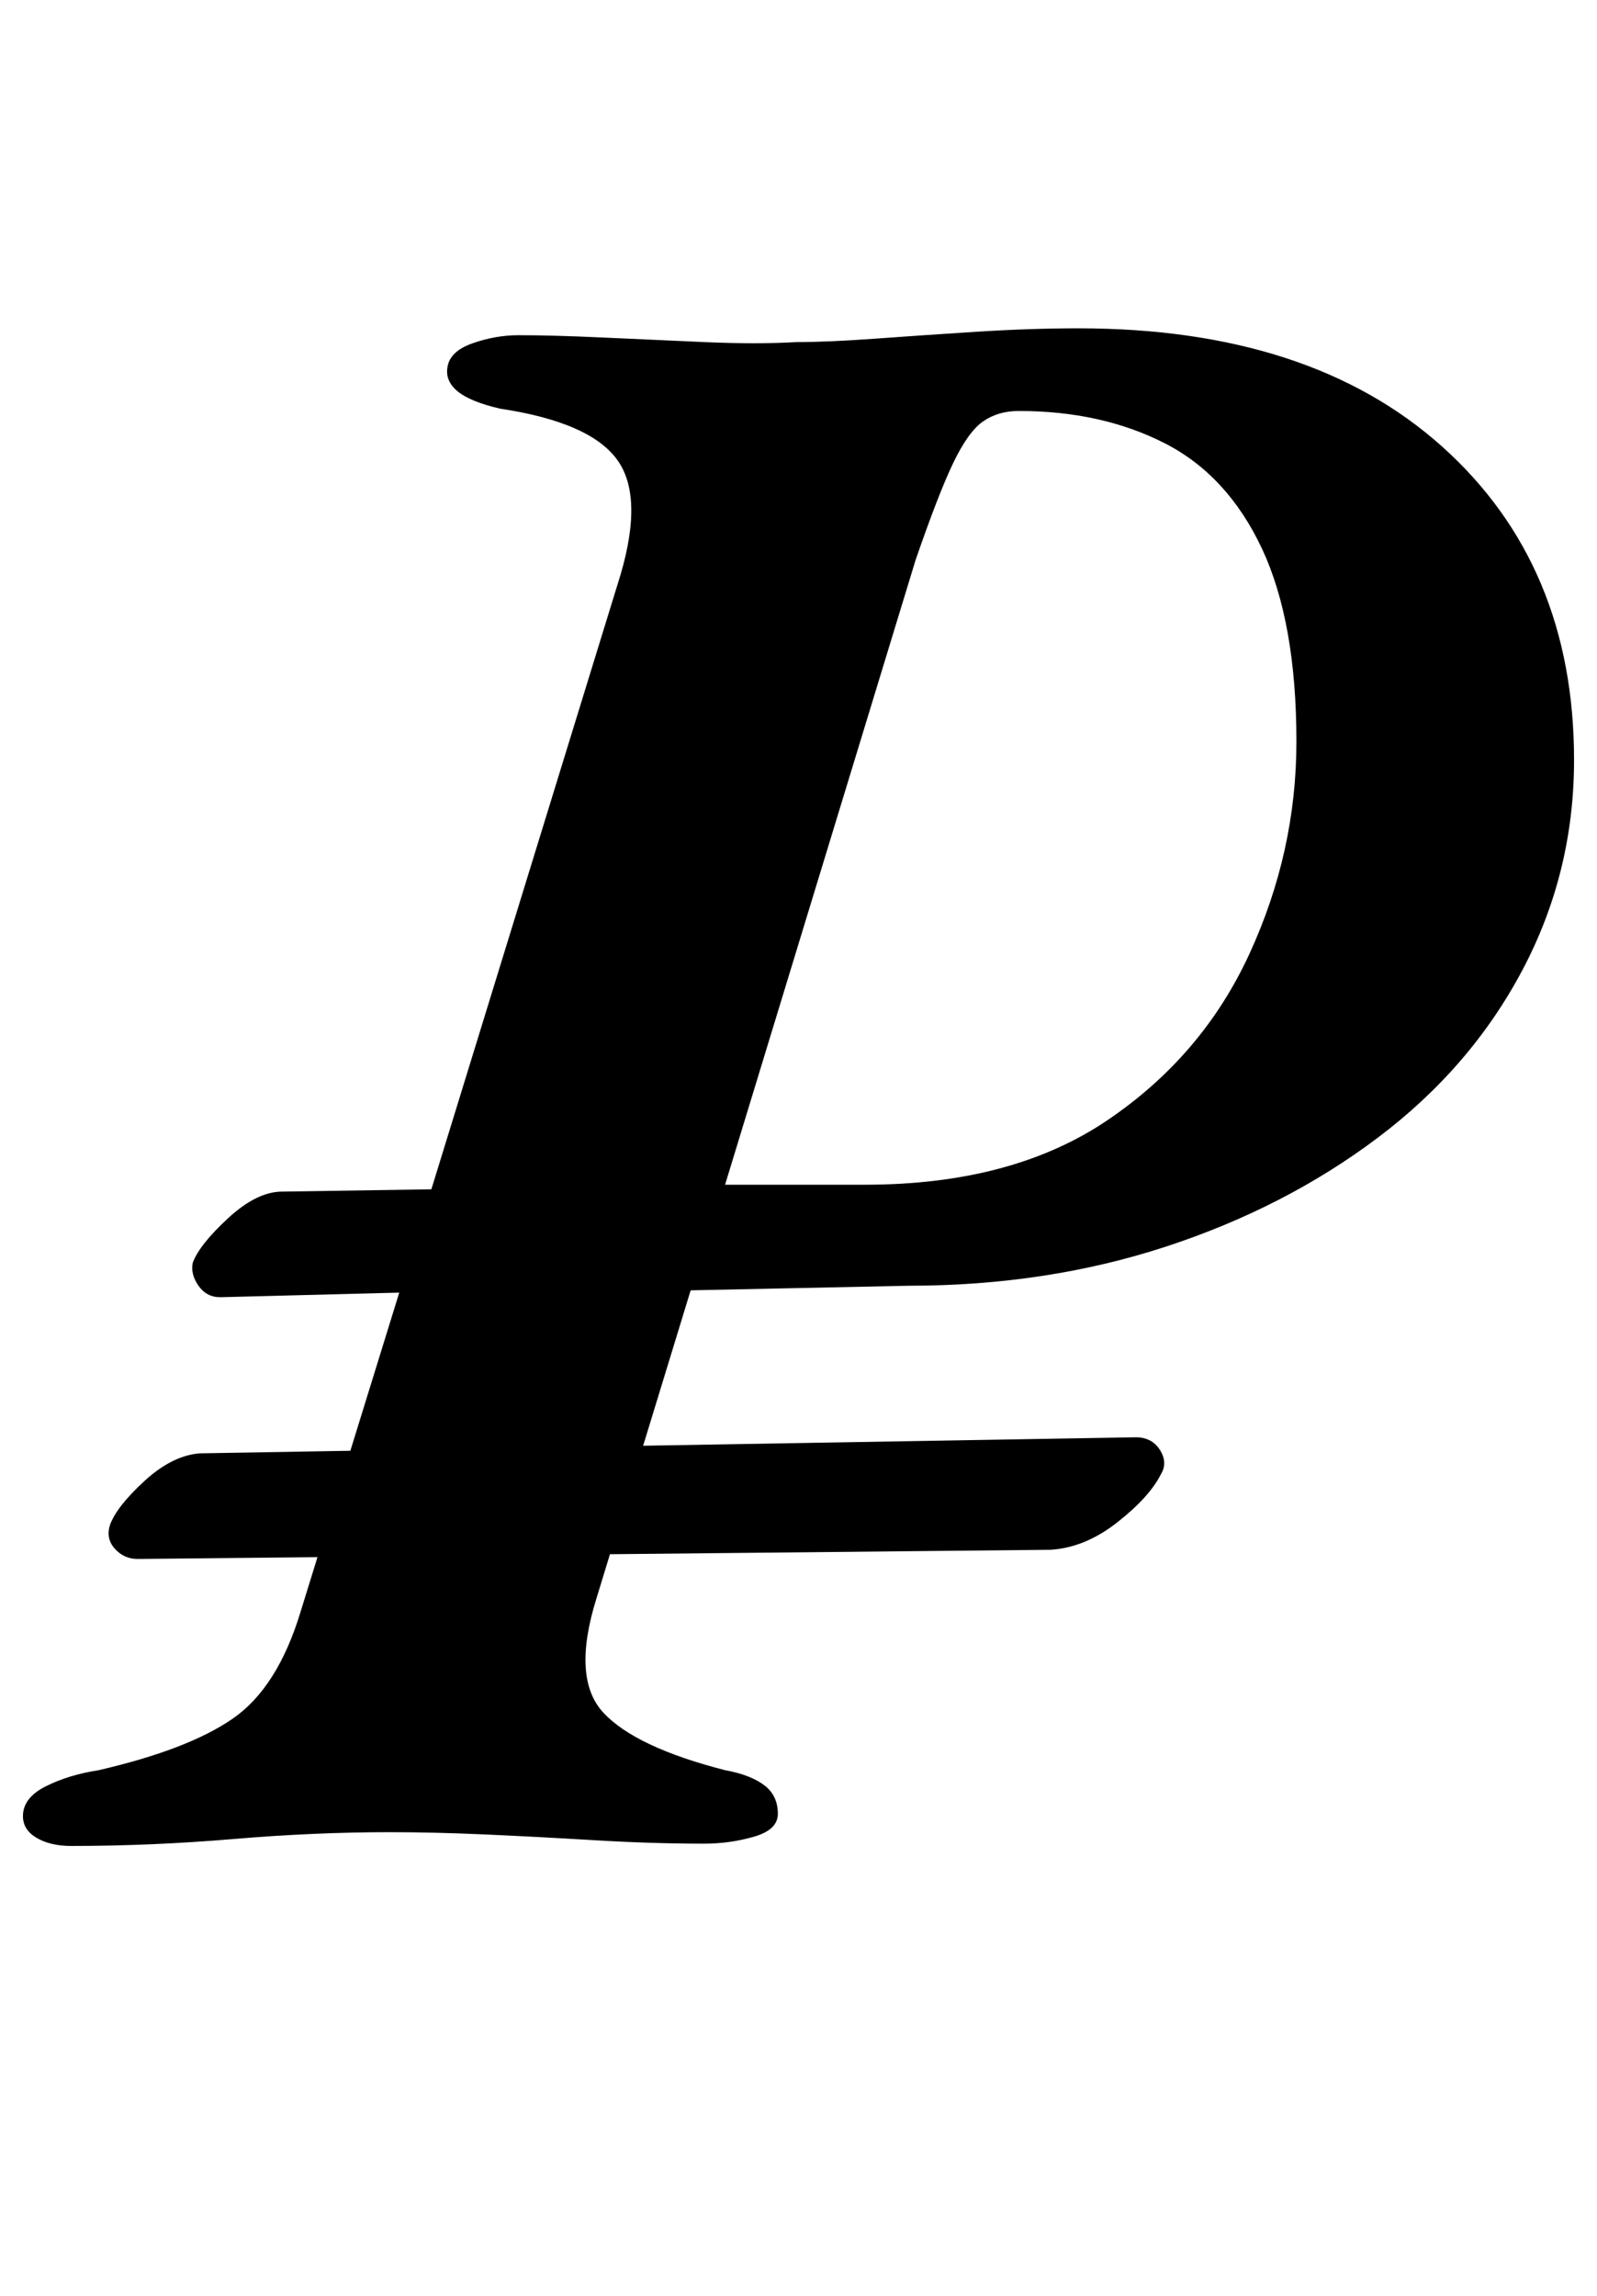 <?xml version="1.0" standalone="no"?>
<!DOCTYPE svg PUBLIC "-//W3C//DTD SVG 1.1//EN" "http://www.w3.org/Graphics/SVG/1.1/DTD/svg11.dtd" >
<svg xmlns="http://www.w3.org/2000/svg" xmlns:xlink="http://www.w3.org/1999/xlink" version="1.1" viewBox="-32 0 696 1000">
  <g transform="matrix(1 0 0 -1 0 800)">
   <path fill="currentColor"
d="M28 121q-6 0 -10 4.5t-2 10.5q3 8 15 19t24 12l408 7q7 0 10.5 -5.5t0.5 -10.5q-5 -10 -19 -21t-29 -12zM438 657q101 0 158.5 -51.5t57.5 -136.5q0 -49 -22.5 -91.5t-63 -73t-92.5 -47.5t-112 -17l-95 -2l-41 -134q-11 -35 3 -50t53 -25q11 -2 17 -6.5t6 -12.5
q0 -7 -10.5 -10t-21.5 -3q-23 0 -48 1.5t-47.5 2.5t-41.5 1q-33 0 -68.5 -3t-70.5 -3q-9 0 -15 3.5t-6 9.5q0 8 10 13t23 7q39 9 58.5 22.5t29.5 46.5l43 139l-78 -2q-6 0 -9.5 5t-2.5 10q3 8 15.5 19.5t23.5 11.5l65 1l81 263q12 37 0.5 54t-51.5 23q-13 3 -18.5 7.5
t-4.5 10.5q1 7 11 10.5t20 3.5q15 0 36.5 -1t44.5 -2t40 0q14 0 34.5 1.5t44 3t44.5 1.5zM345 284q64 0 105.5 28t62 72.5t20.5 92.5q0 52 -15 84t-42.5 46t-63.5 14q-9 0 -15.5 -4.5t-13 -18t-16.5 -42.5l-83 -272h61z" />
  </g>

</svg>
